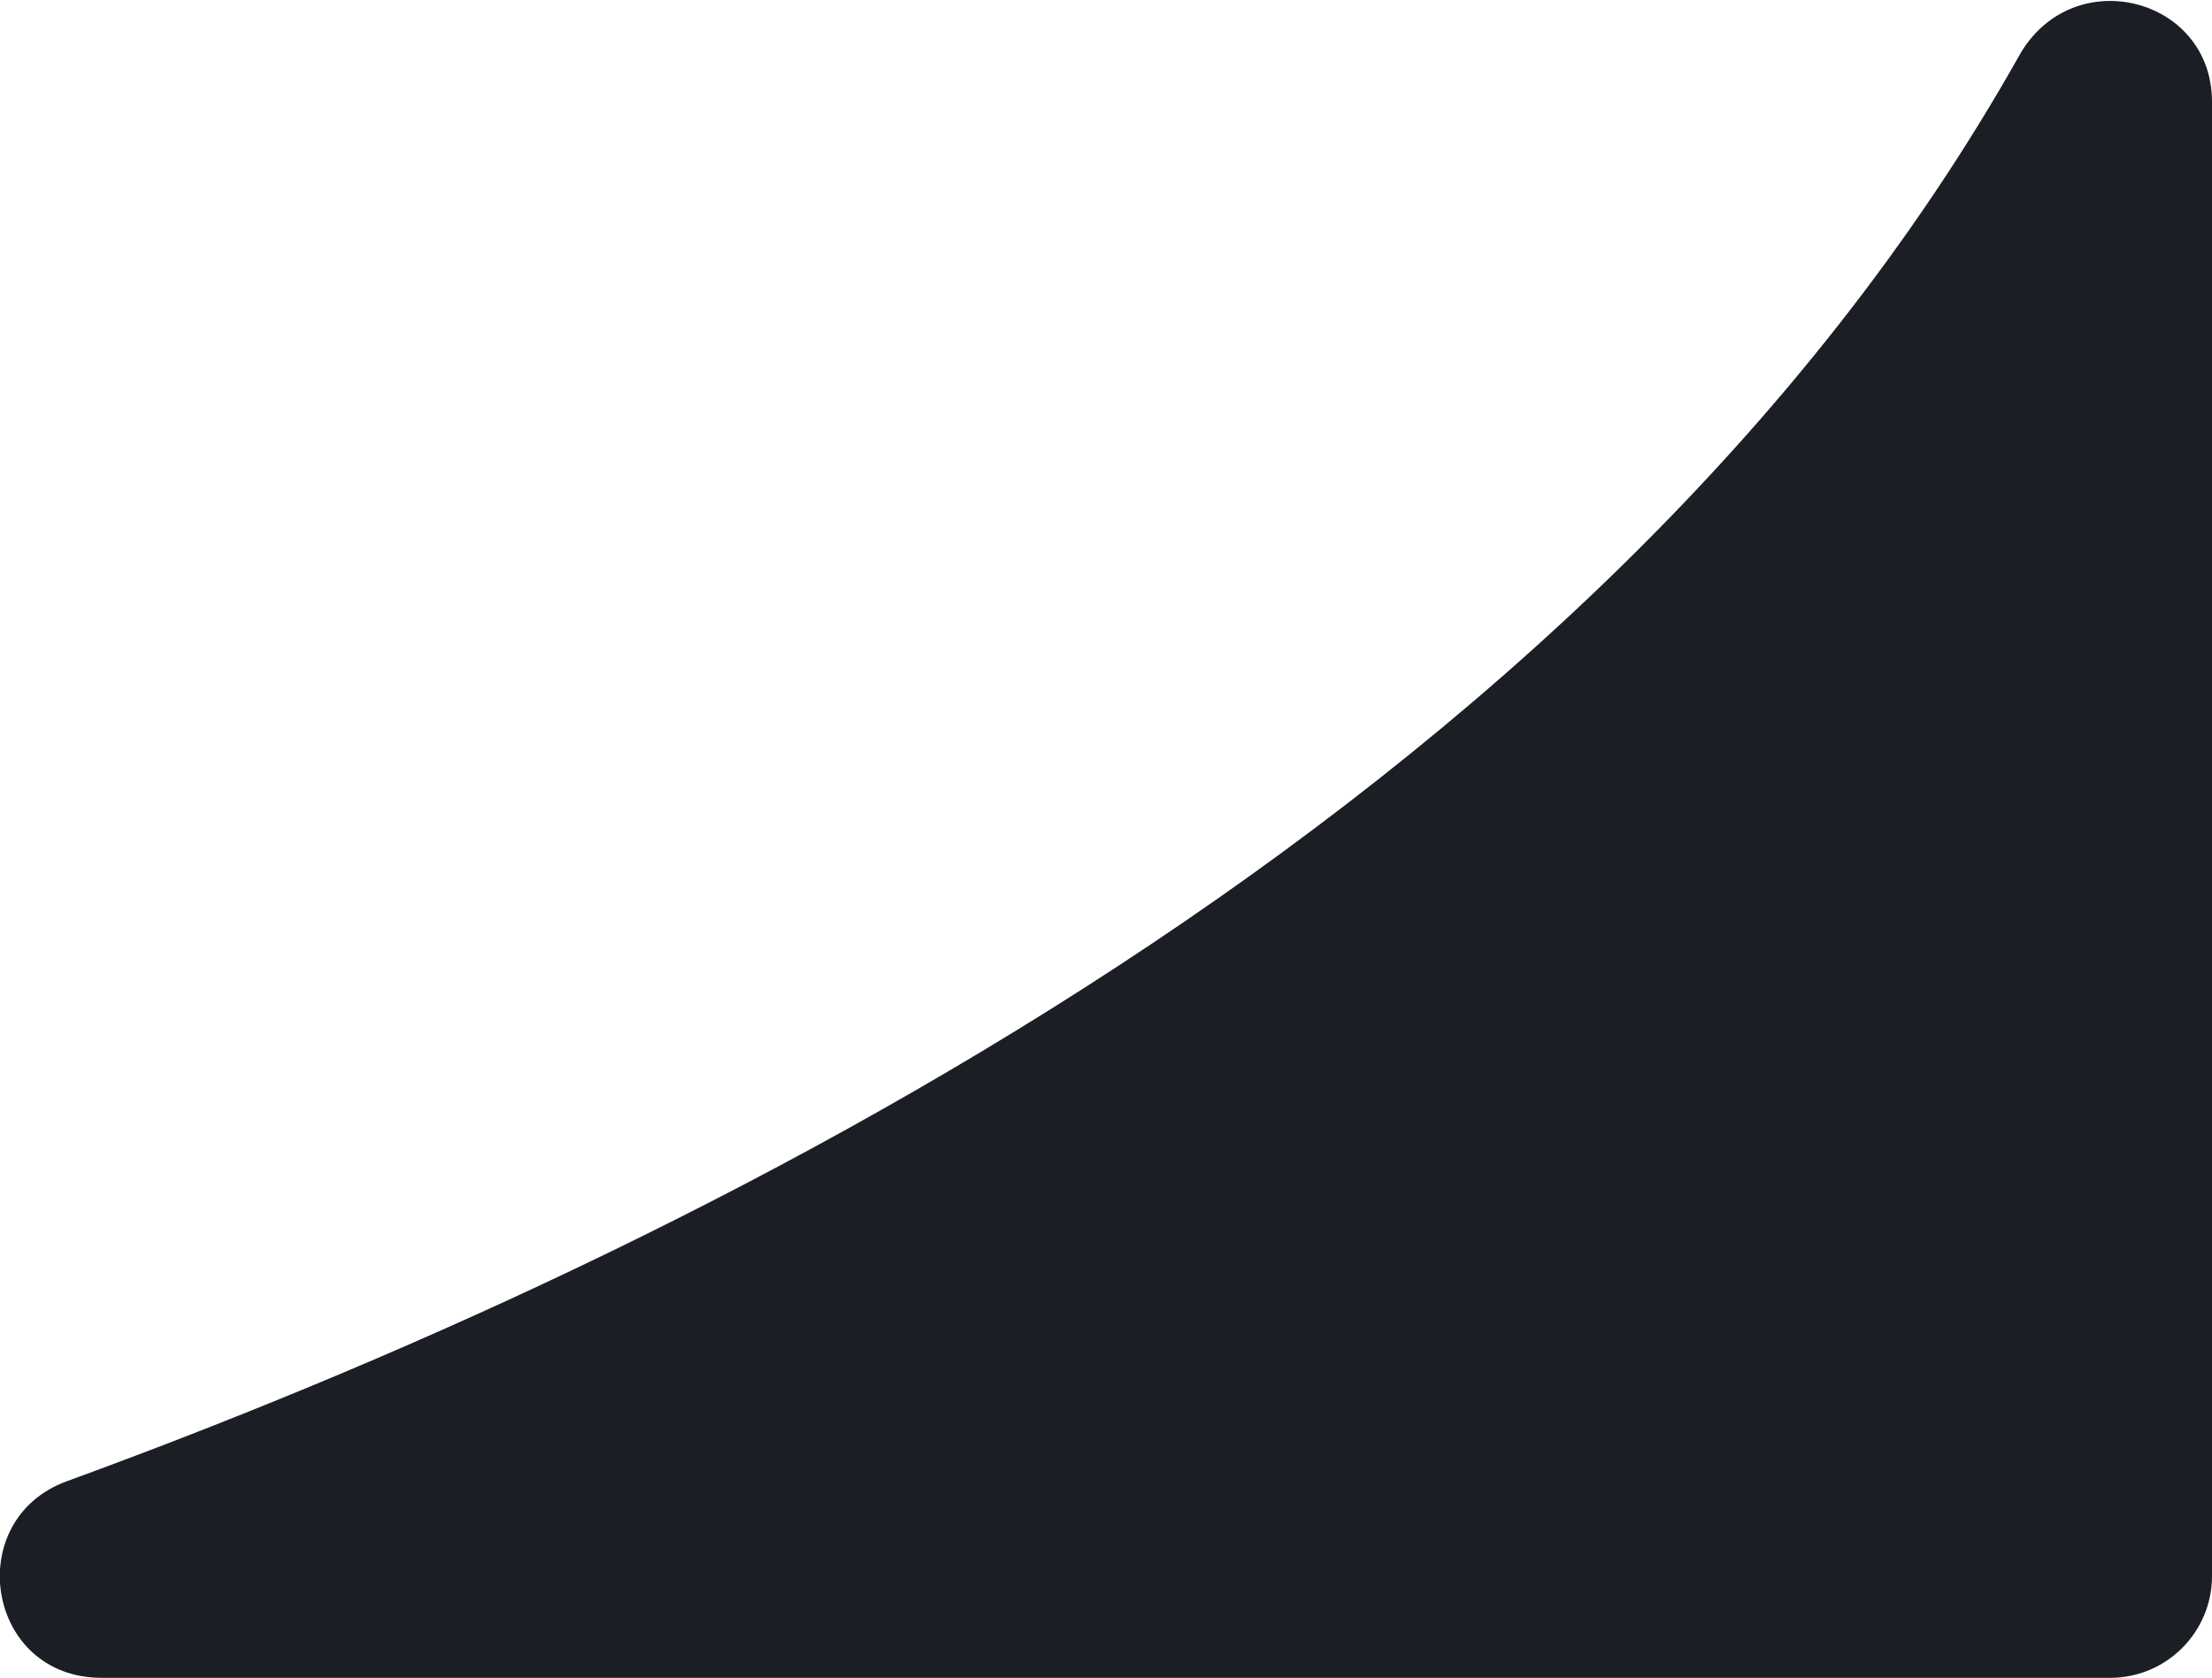 <?xml version="1.0" encoding="utf-8"?>
<!-- Generator: Adobe Illustrator 18.0.0, SVG Export Plug-In . SVG Version: 6.00 Build 0)  -->
<!DOCTYPE svg PUBLIC "-//W3C//DTD SVG 1.1//EN" "http://www.w3.org/Graphics/SVG/1.1/DTD/svg11.dtd">
<svg version="1.1" id="Layer_1" xmlns:x="http://ns.adobe.com/Extensibility/1.0/" xmlns:i="http://ns.adobe.com/AdobeIllustrator/10.0/" xmlns:graph="http://ns.adobe.com/Graphs/1.0/"
	 xmlns="http://www.w3.org/2000/svg" xmlns:xlink="http://www.w3.org/1999/xlink" xmlns:a="http://ns.adobe.com/AdobeSVGViewerExtensions/3.0/"
	 x="0px" y="0px" viewBox="0 0 63 47.8" enable-background="new 0 0 63 47.8" xml:space="preserve">
<path fill="#1B1E25" d="M63,2.9l0,42c0,1.6-1.3,2.9-2.9,2.9H2.9c-3.3,0-4-4.5-1-5.6c17.8-6.5,43.5-19.1,55.6-40.6
	C59-1.1,63-0.1,63,2.9z"/>
</svg>
